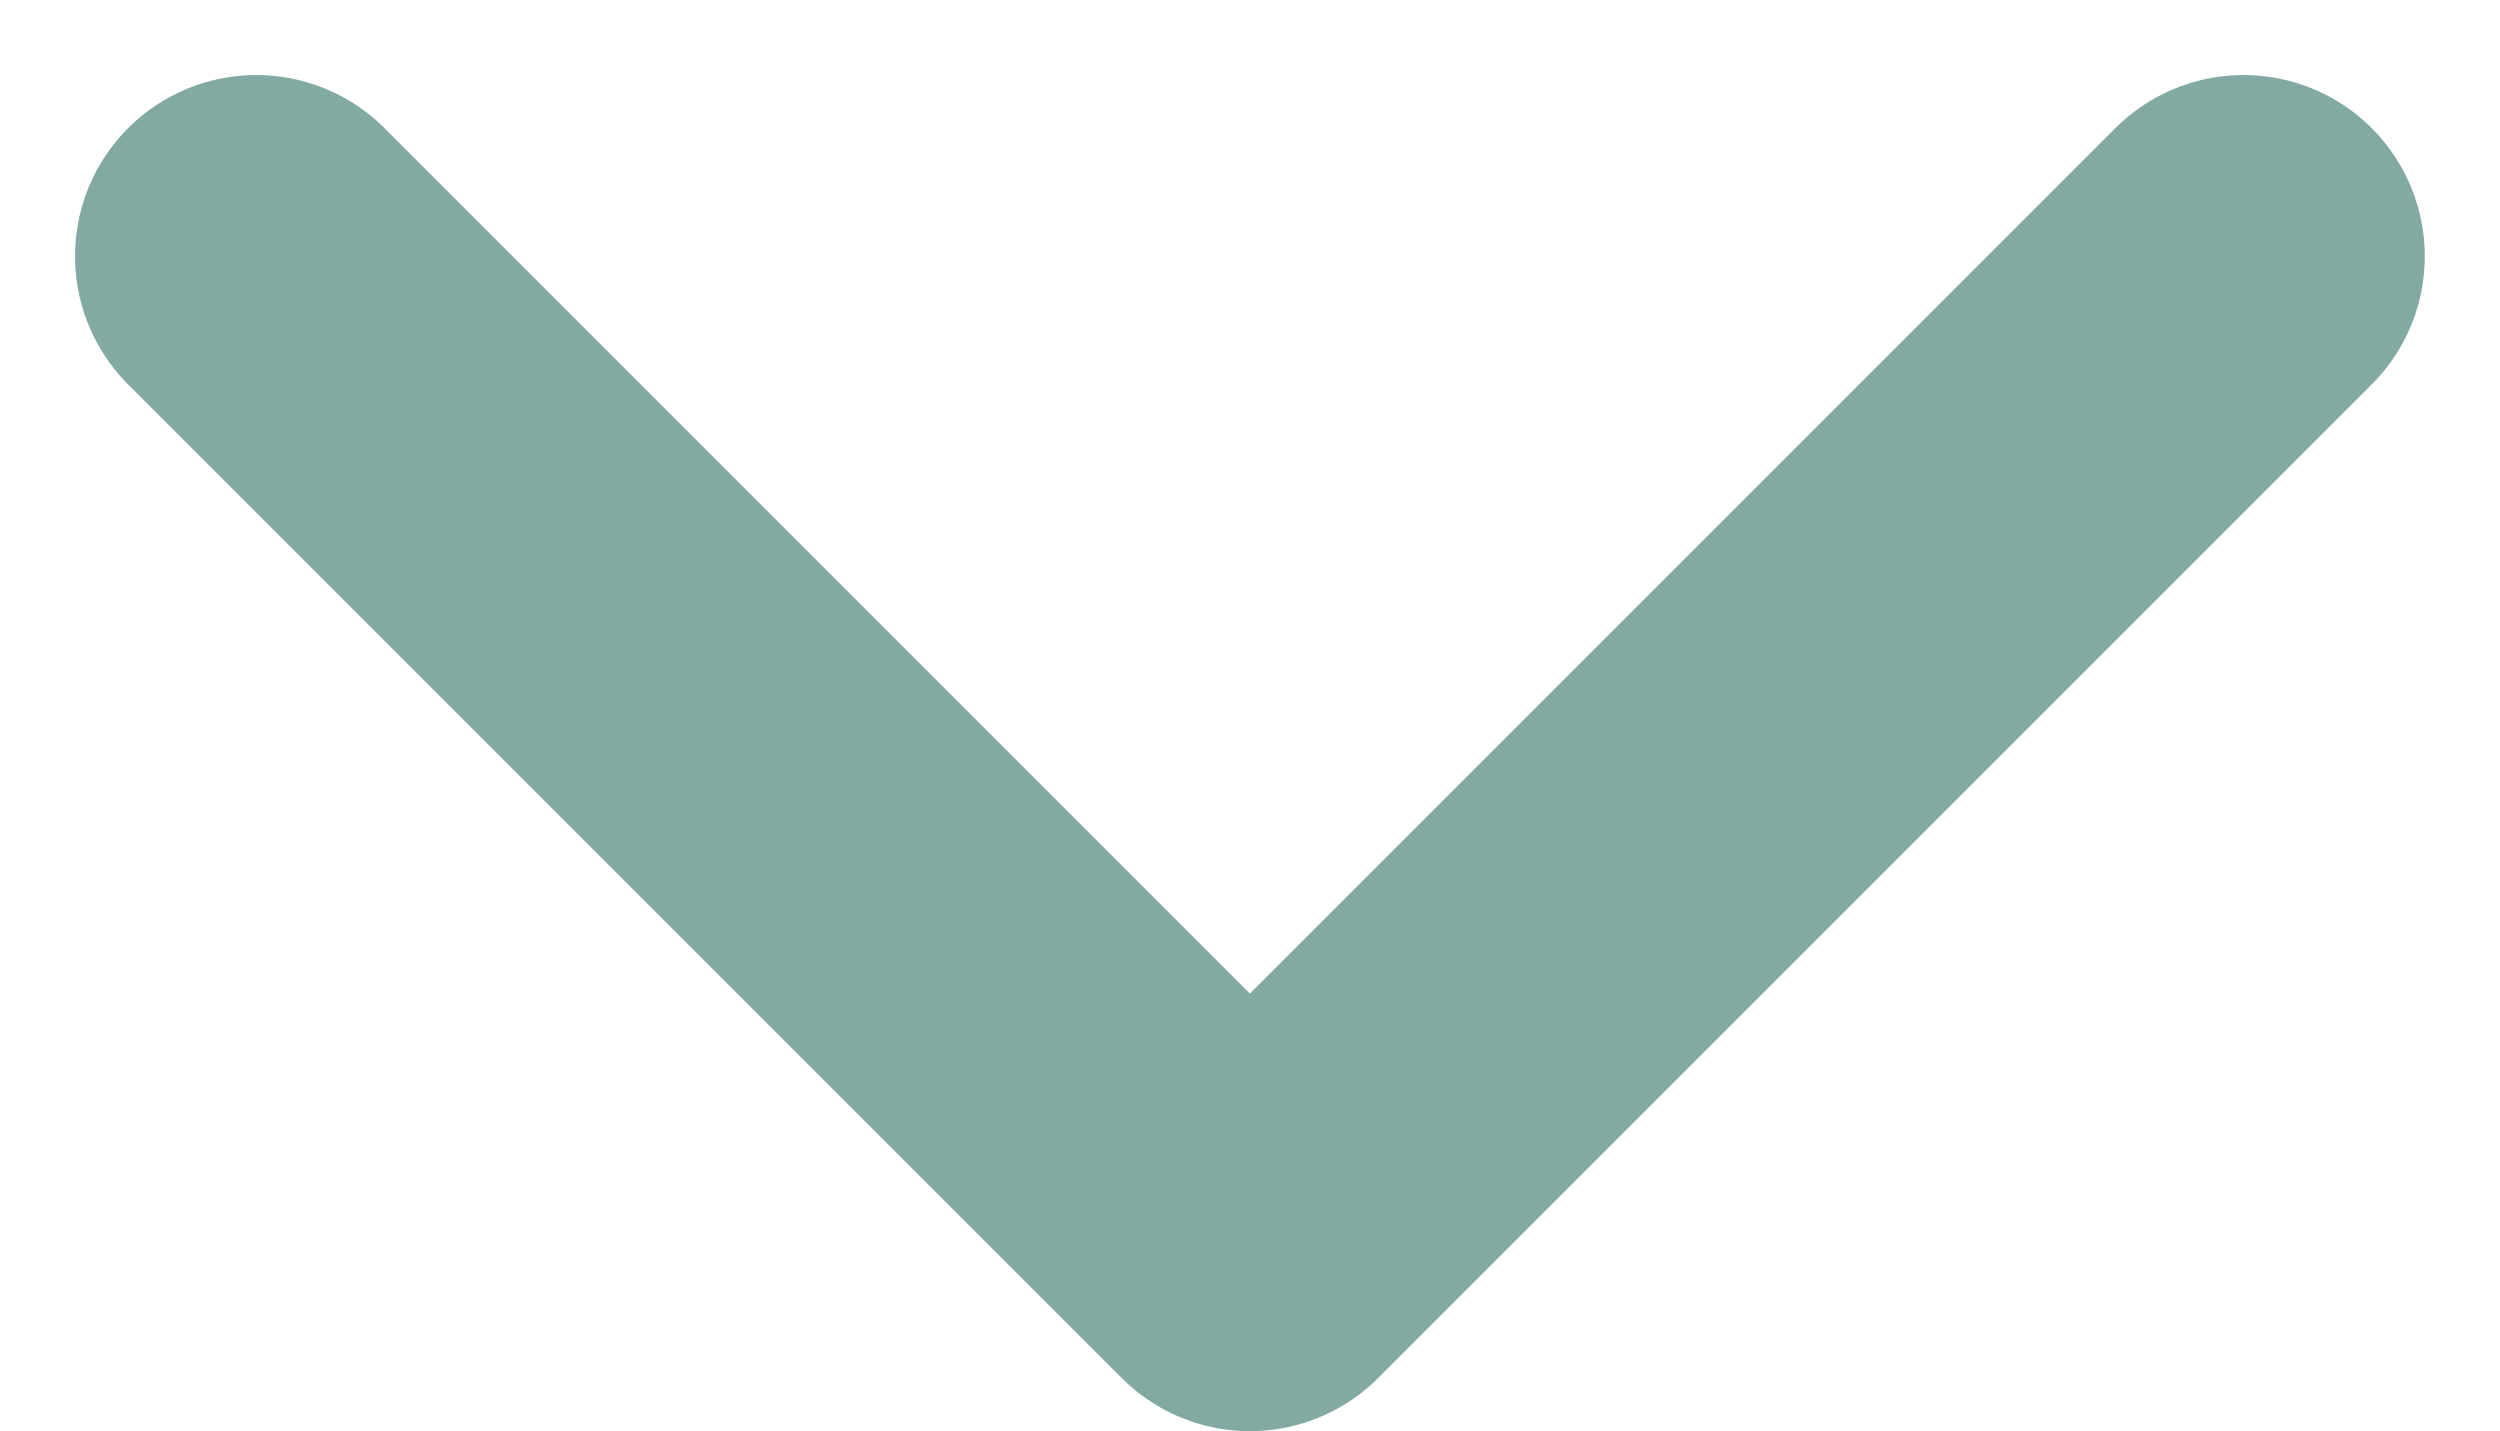<svg xmlns="http://www.w3.org/2000/svg" width="13.793" height="7.896" viewBox="0 0 13.793 7.896">
  <path id="Arrow_Down" d="M-5308.218-2213.538l5.482,5.482,5.482-5.482" transform="translate(5309.632 2214.952)" fill="none" stroke="#83a9a3" stroke-linecap="round" stroke-linejoin="round" stroke-width="2"/>
</svg>
